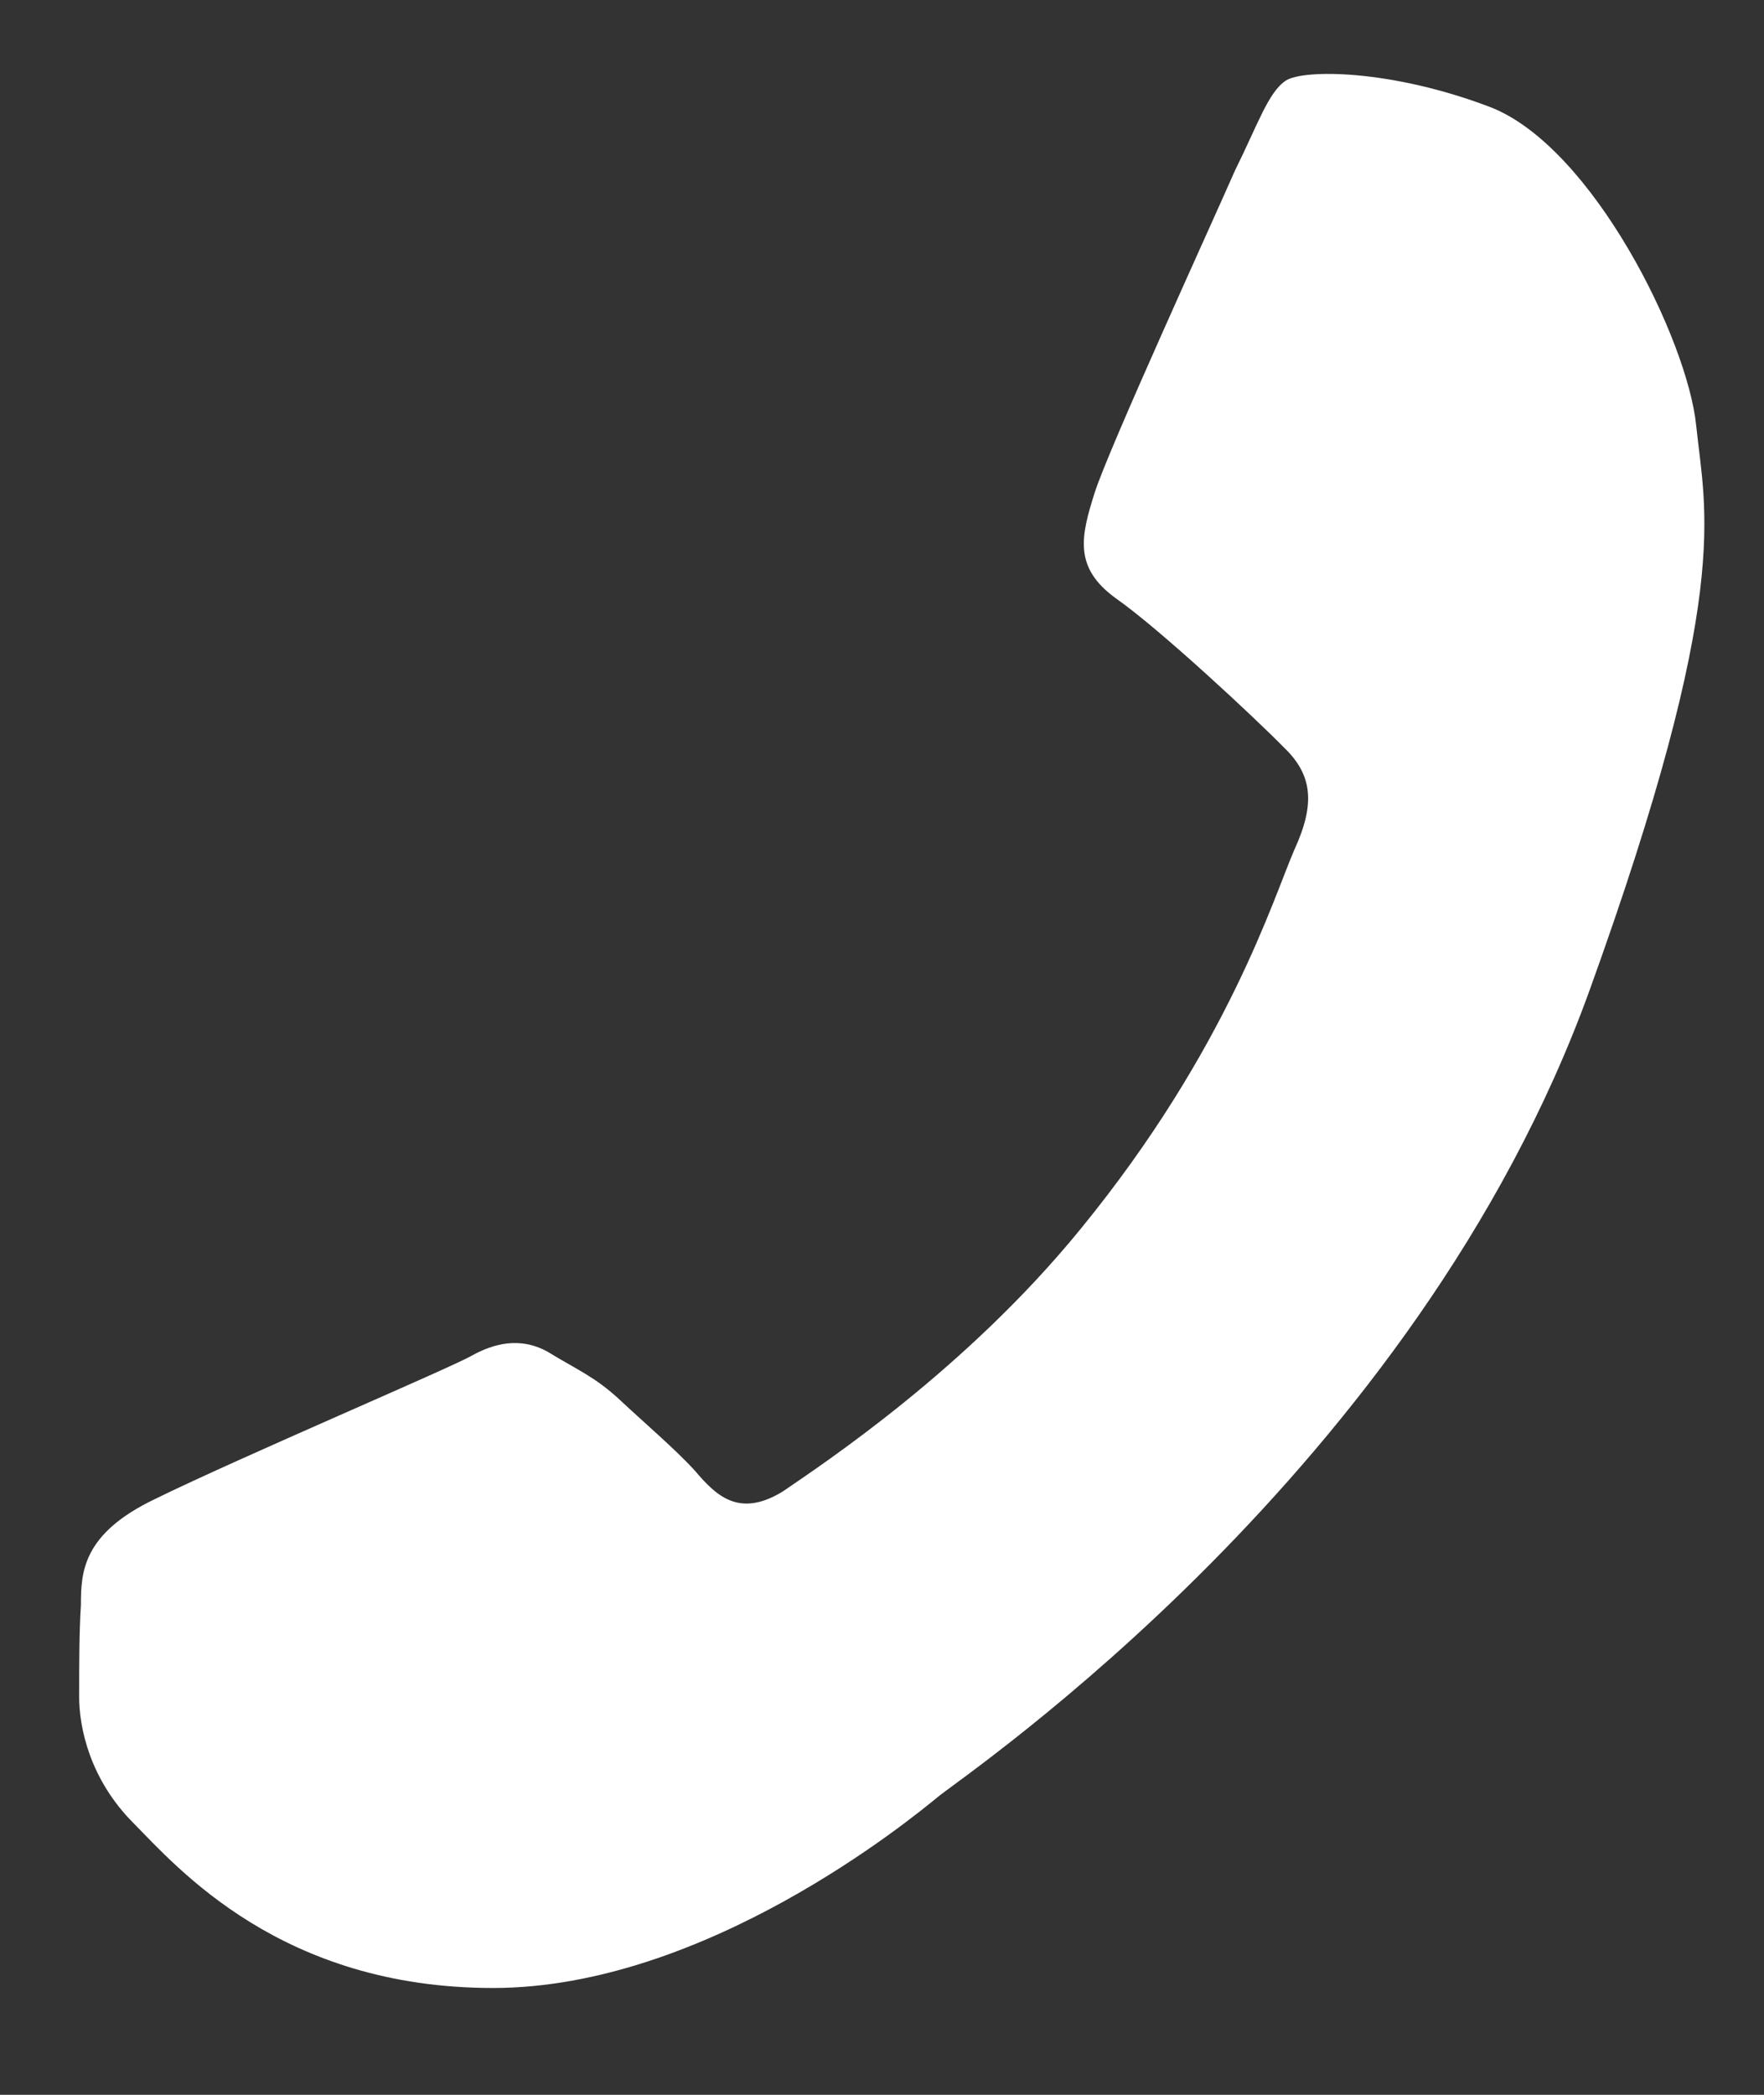 <svg width="16" height="19" viewBox="0 0 16 19" fill="none" xmlns="http://www.w3.org/2000/svg">
<rect x="0" y="0" width="16" height="19" fill="#333333" stroke="none"/>
<path fill-rule="evenodd" clip-rule="evenodd" d="M1.402 13.598C0.75 13.911 0.734 14.258 0.734 14.554C0.718 14.815 0.718 15.094 0.718 15.39C0.718 15.667 0.813 16.137 1.211 16.536C1.608 16.937 2.547 18.031 4.472 18.031C6.397 18.031 8.259 16.502 8.513 16.293C8.768 16.085 12.84 13.337 14.415 8.99C15.72 5.374 15.465 4.643 15.385 3.86C15.306 3.079 14.447 1.339 13.524 0.974C12.618 0.627 11.822 0.627 11.663 0.731C11.504 0.835 11.408 1.131 11.201 1.548C11.011 1.983 10.056 4.069 9.929 4.469C9.802 4.869 9.738 5.148 10.12 5.426C10.518 5.704 11.393 6.521 11.647 6.781C11.902 7.026 11.933 7.286 11.742 7.703C11.552 8.138 11.138 9.511 9.802 11.146C8.767 12.416 7.479 13.268 7.098 13.529C6.7 13.771 6.493 13.563 6.301 13.337C6.127 13.146 5.841 12.902 5.618 12.693C5.394 12.485 5.22 12.416 4.965 12.259C4.711 12.12 4.472 12.19 4.282 12.294C4.106 12.399 2.182 13.215 1.402 13.598Z" fill="white"/>
</svg>
